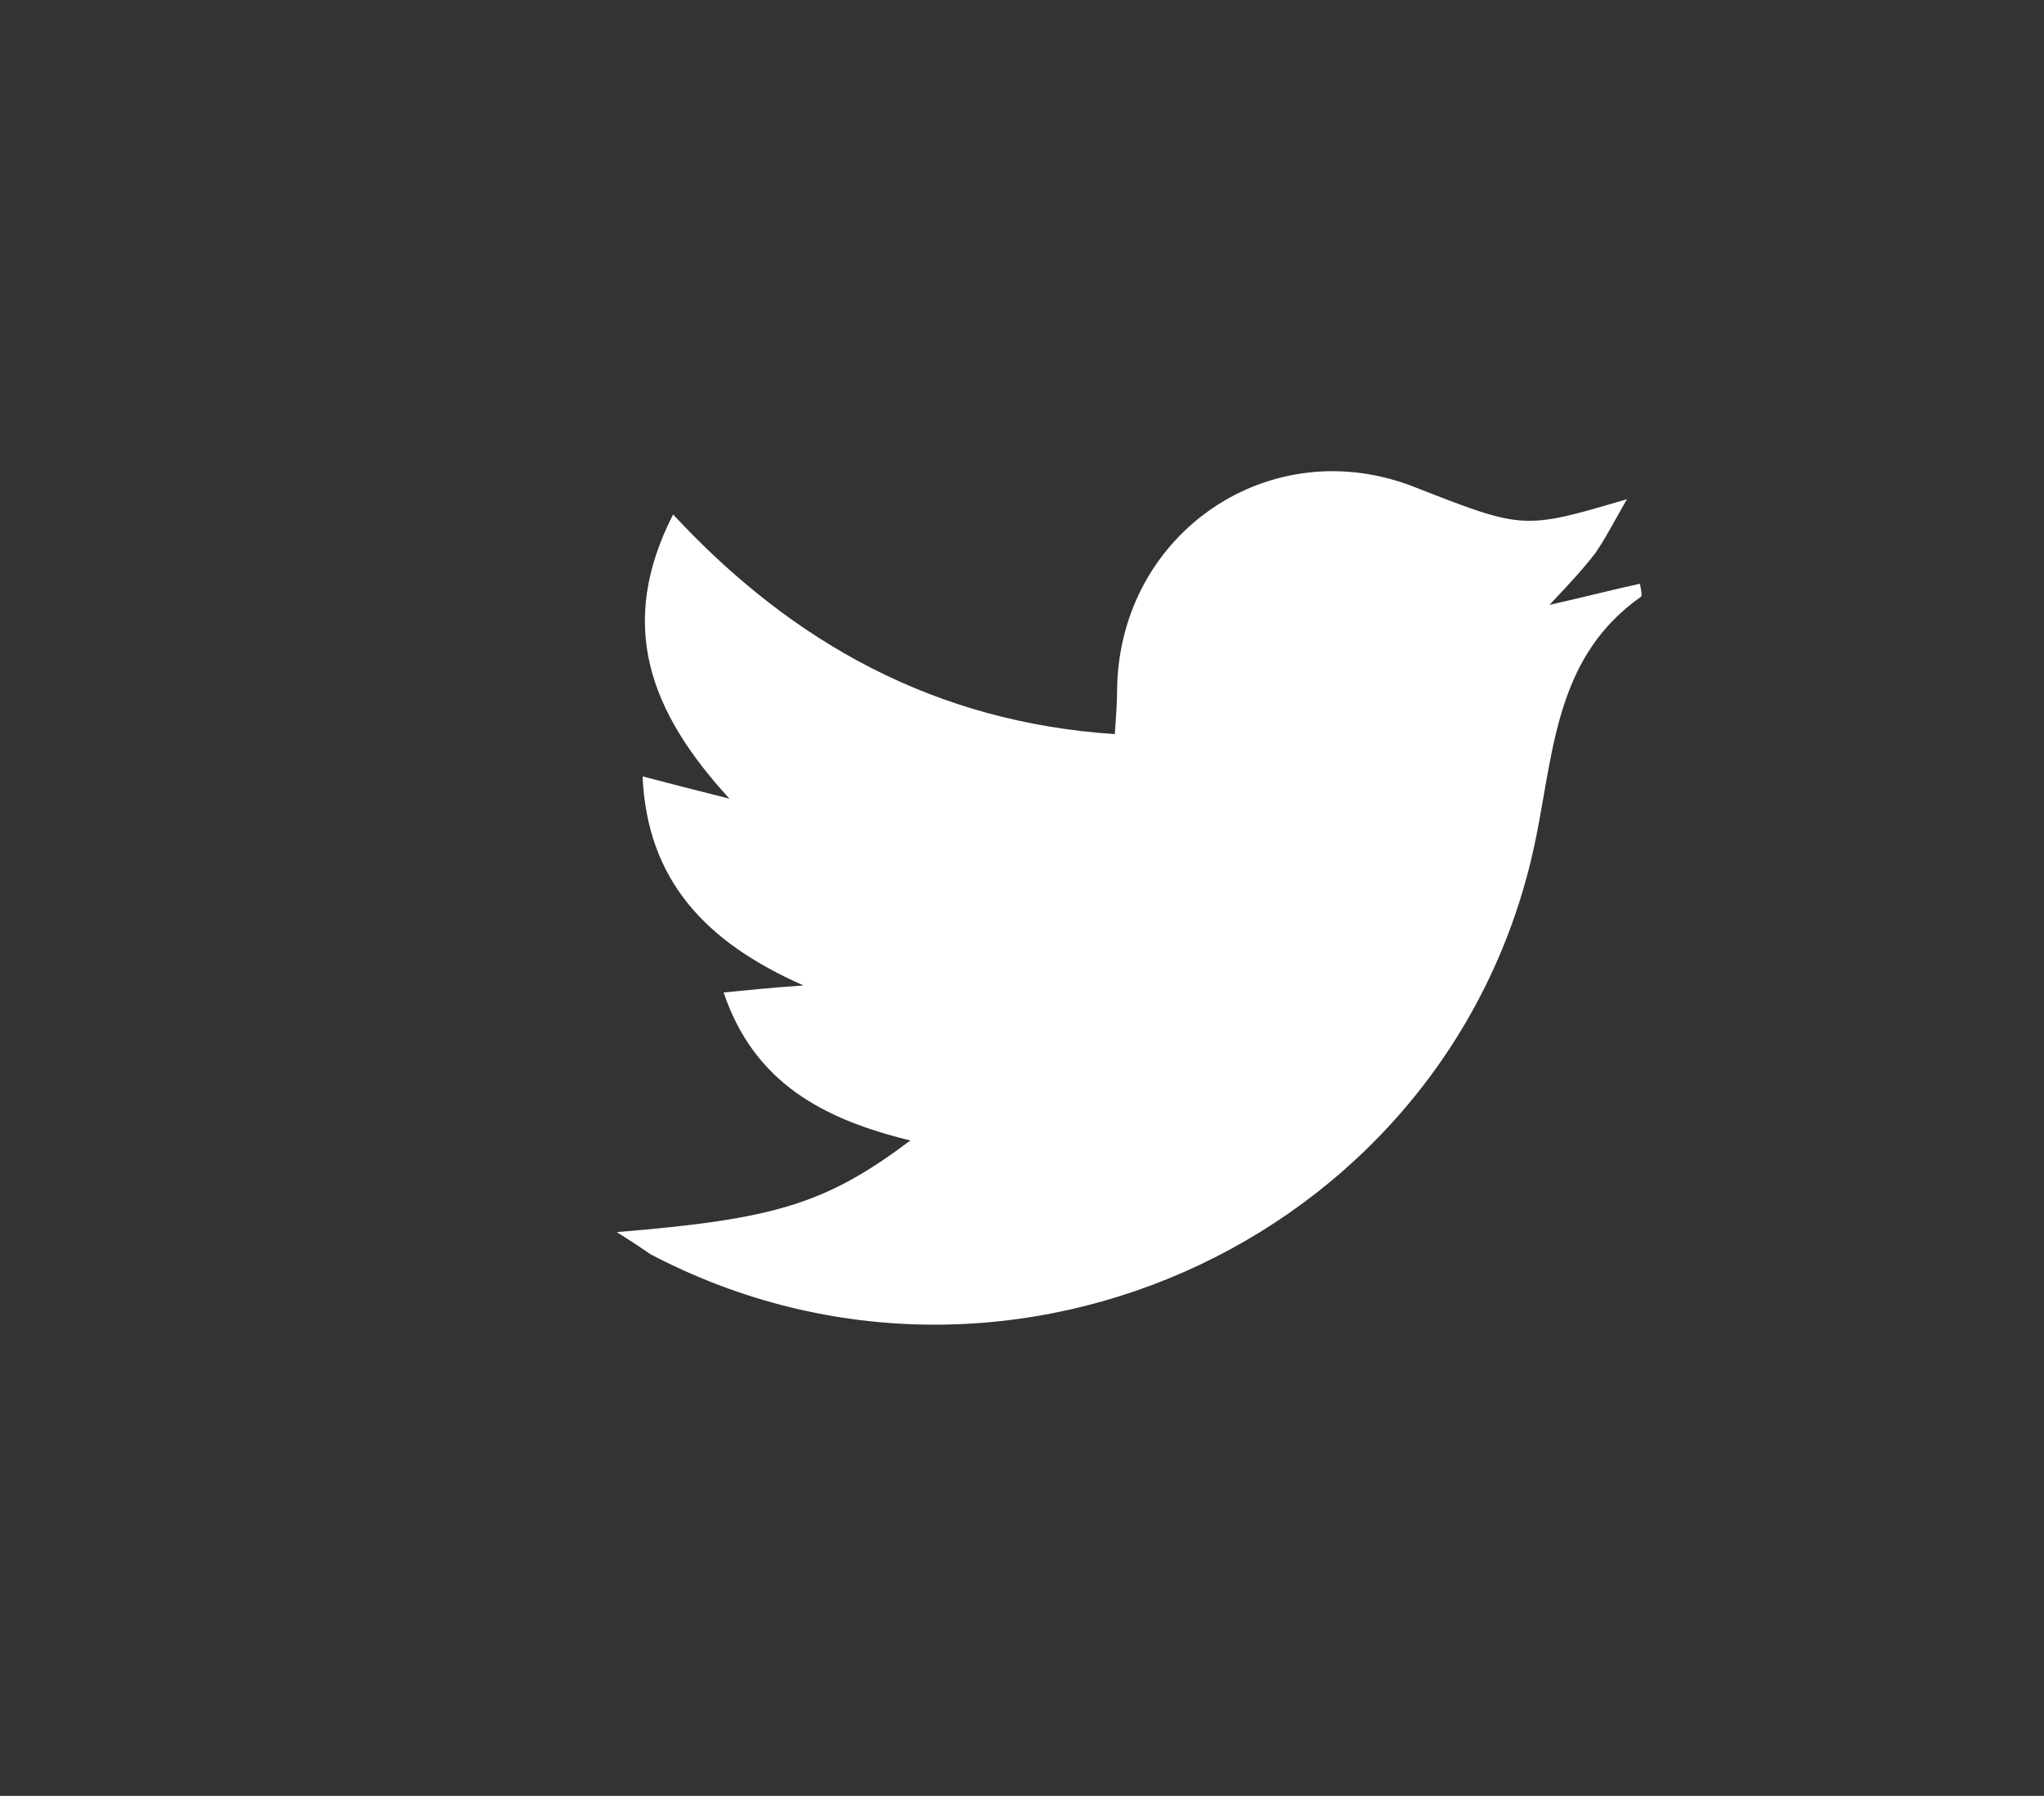 <?xml version="1.0" encoding="utf-8"?>
<!-- Generator: Adobe Illustrator 22.0.1, SVG Export Plug-In . SVG Version: 6.00 Build 0)  -->
<svg version="1.1" id="Layer_1" xmlns="http://www.w3.org/2000/svg" xmlns:xlink="http://www.w3.org/1999/xlink" x="0px" y="0px"
	 viewBox="0 0 174 152.9" style="enable-background:new 0 0 174 152.9;" xml:space="preserve">
<rect x="0" y="0" width="174" height="152.9" fill="#333333" stroke="none"/>
<style type="text/css">
	.st0{fill:#FFFFFF;}
</style>
<path class="st0" d="M52.5,104.9c13.5-1.1,17.8-2.4,25-7.8c-7.4-1.8-13.3-4.9-15.9-12.6c2.1-0.2,3.9-0.4,6.8-0.6
	c-8.4-3.7-13.3-9-13.7-17.8c2.3,0.6,4.2,1.1,7.4,1.9c-6.8-7.4-9.6-14.8-4.8-24.2c10.2,11,22.4,17.7,37.6,18.7c0.1-1.4,0.2-2.7,0.2-4
	c0.3-13.2,13.1-21.9,25.4-17c9.2,3.6,9.2,3.6,18,1c-1.1,1.9-1.8,3.3-2.7,4.6c-1,1.3-2.1,2.5-3.9,4.4c3.1-0.7,5.4-1.3,7.7-1.8
	c0.1,0.5,0.2,1,0.1,1.1c-7.1,5-7.4,12.7-8.9,20.3c-6.7,33.9-44.7,51.8-75.4,35.7C54.8,106.4,54.1,105.9,52.5,104.9z"/>
</svg>

